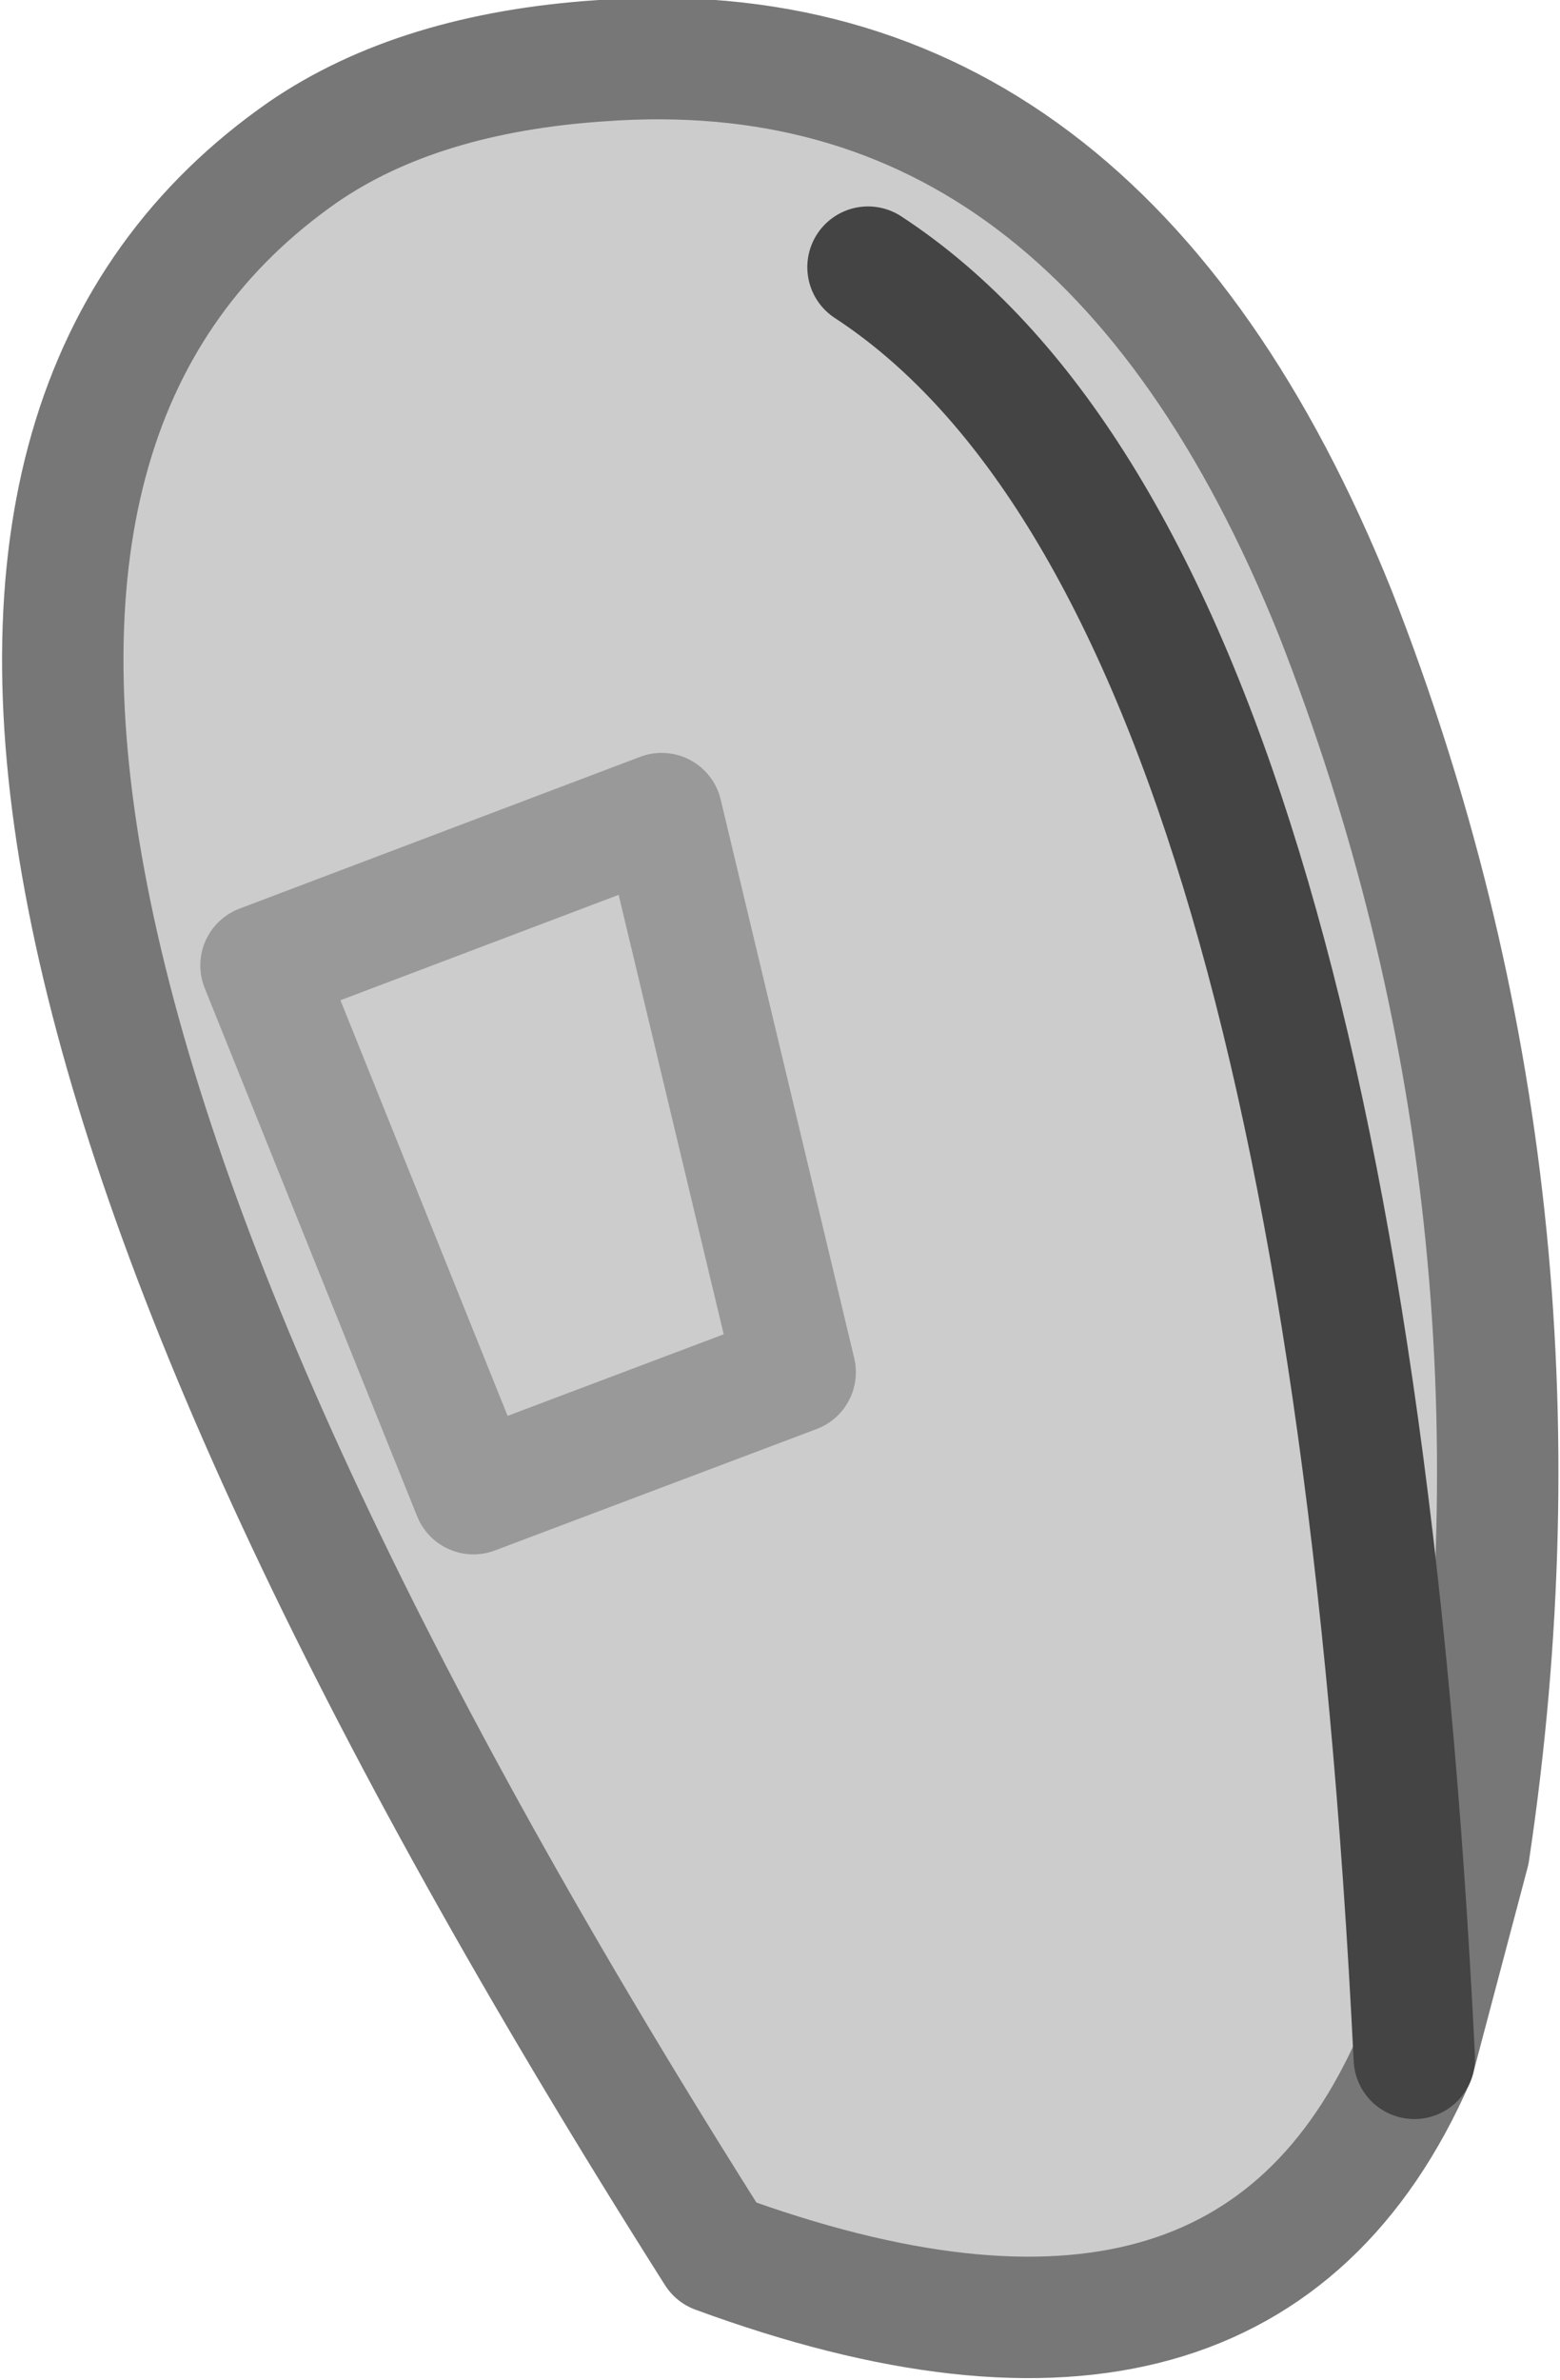 <?xml version="1.0" encoding="UTF-8" standalone="no"?>
<svg xmlns:xlink="http://www.w3.org/1999/xlink" height="19.6px" width="12.85px" xmlns="http://www.w3.org/2000/svg">
  <g transform="matrix(1.0, 0.0, 0.0, 1.0, 5.75, 5.6)">
    <path d="M-0.8 -5.1 Q3.3 -5.4 5.25 -0.55 7.15 4.3 6.35 9.65 L5.9 11.35 Q4.5 14.55 0.15 12.95 -8.5 -0.7 -3.25 -4.35 -2.3 -5.0 -0.8 -5.1 M-3.6 2.35 L-1.85 6.7 0.8 5.7 -0.3 1.1 -3.6 2.35 -0.3 1.1 0.8 5.7 -1.85 6.7 -3.6 2.35 M1.4 -3.4 Q5.3 -0.85 5.9 11.35 5.3 -0.85 1.4 -3.4" fill="#cccccc" fill-rule="evenodd" stroke="none"/>
    <path d="M-0.8 -5.1 Q3.3 -5.4 5.25 -0.55 7.15 4.3 6.35 9.65 L5.9 11.35 Q4.5 14.55 0.15 12.95 -8.5 -0.7 -3.25 -4.35 -2.3 -5.0 -0.8 -5.1" fill="none" stroke="#777777" stroke-linecap="round" stroke-linejoin="round" stroke-width="1.0"/>
    <path d="M5.9 11.35 Q5.3 -0.85 1.4 -3.4" fill="none" stroke="#444444" stroke-linecap="round" stroke-linejoin="round" stroke-width="1.0"/>
    <path d="M-3.6 2.35 L-0.3 1.1 0.8 5.7 -1.85 6.7 -3.6 2.35" fill="none" stroke="#999999" stroke-linecap="round" stroke-linejoin="round" stroke-width="1.0"/>
  </g>
</svg>
